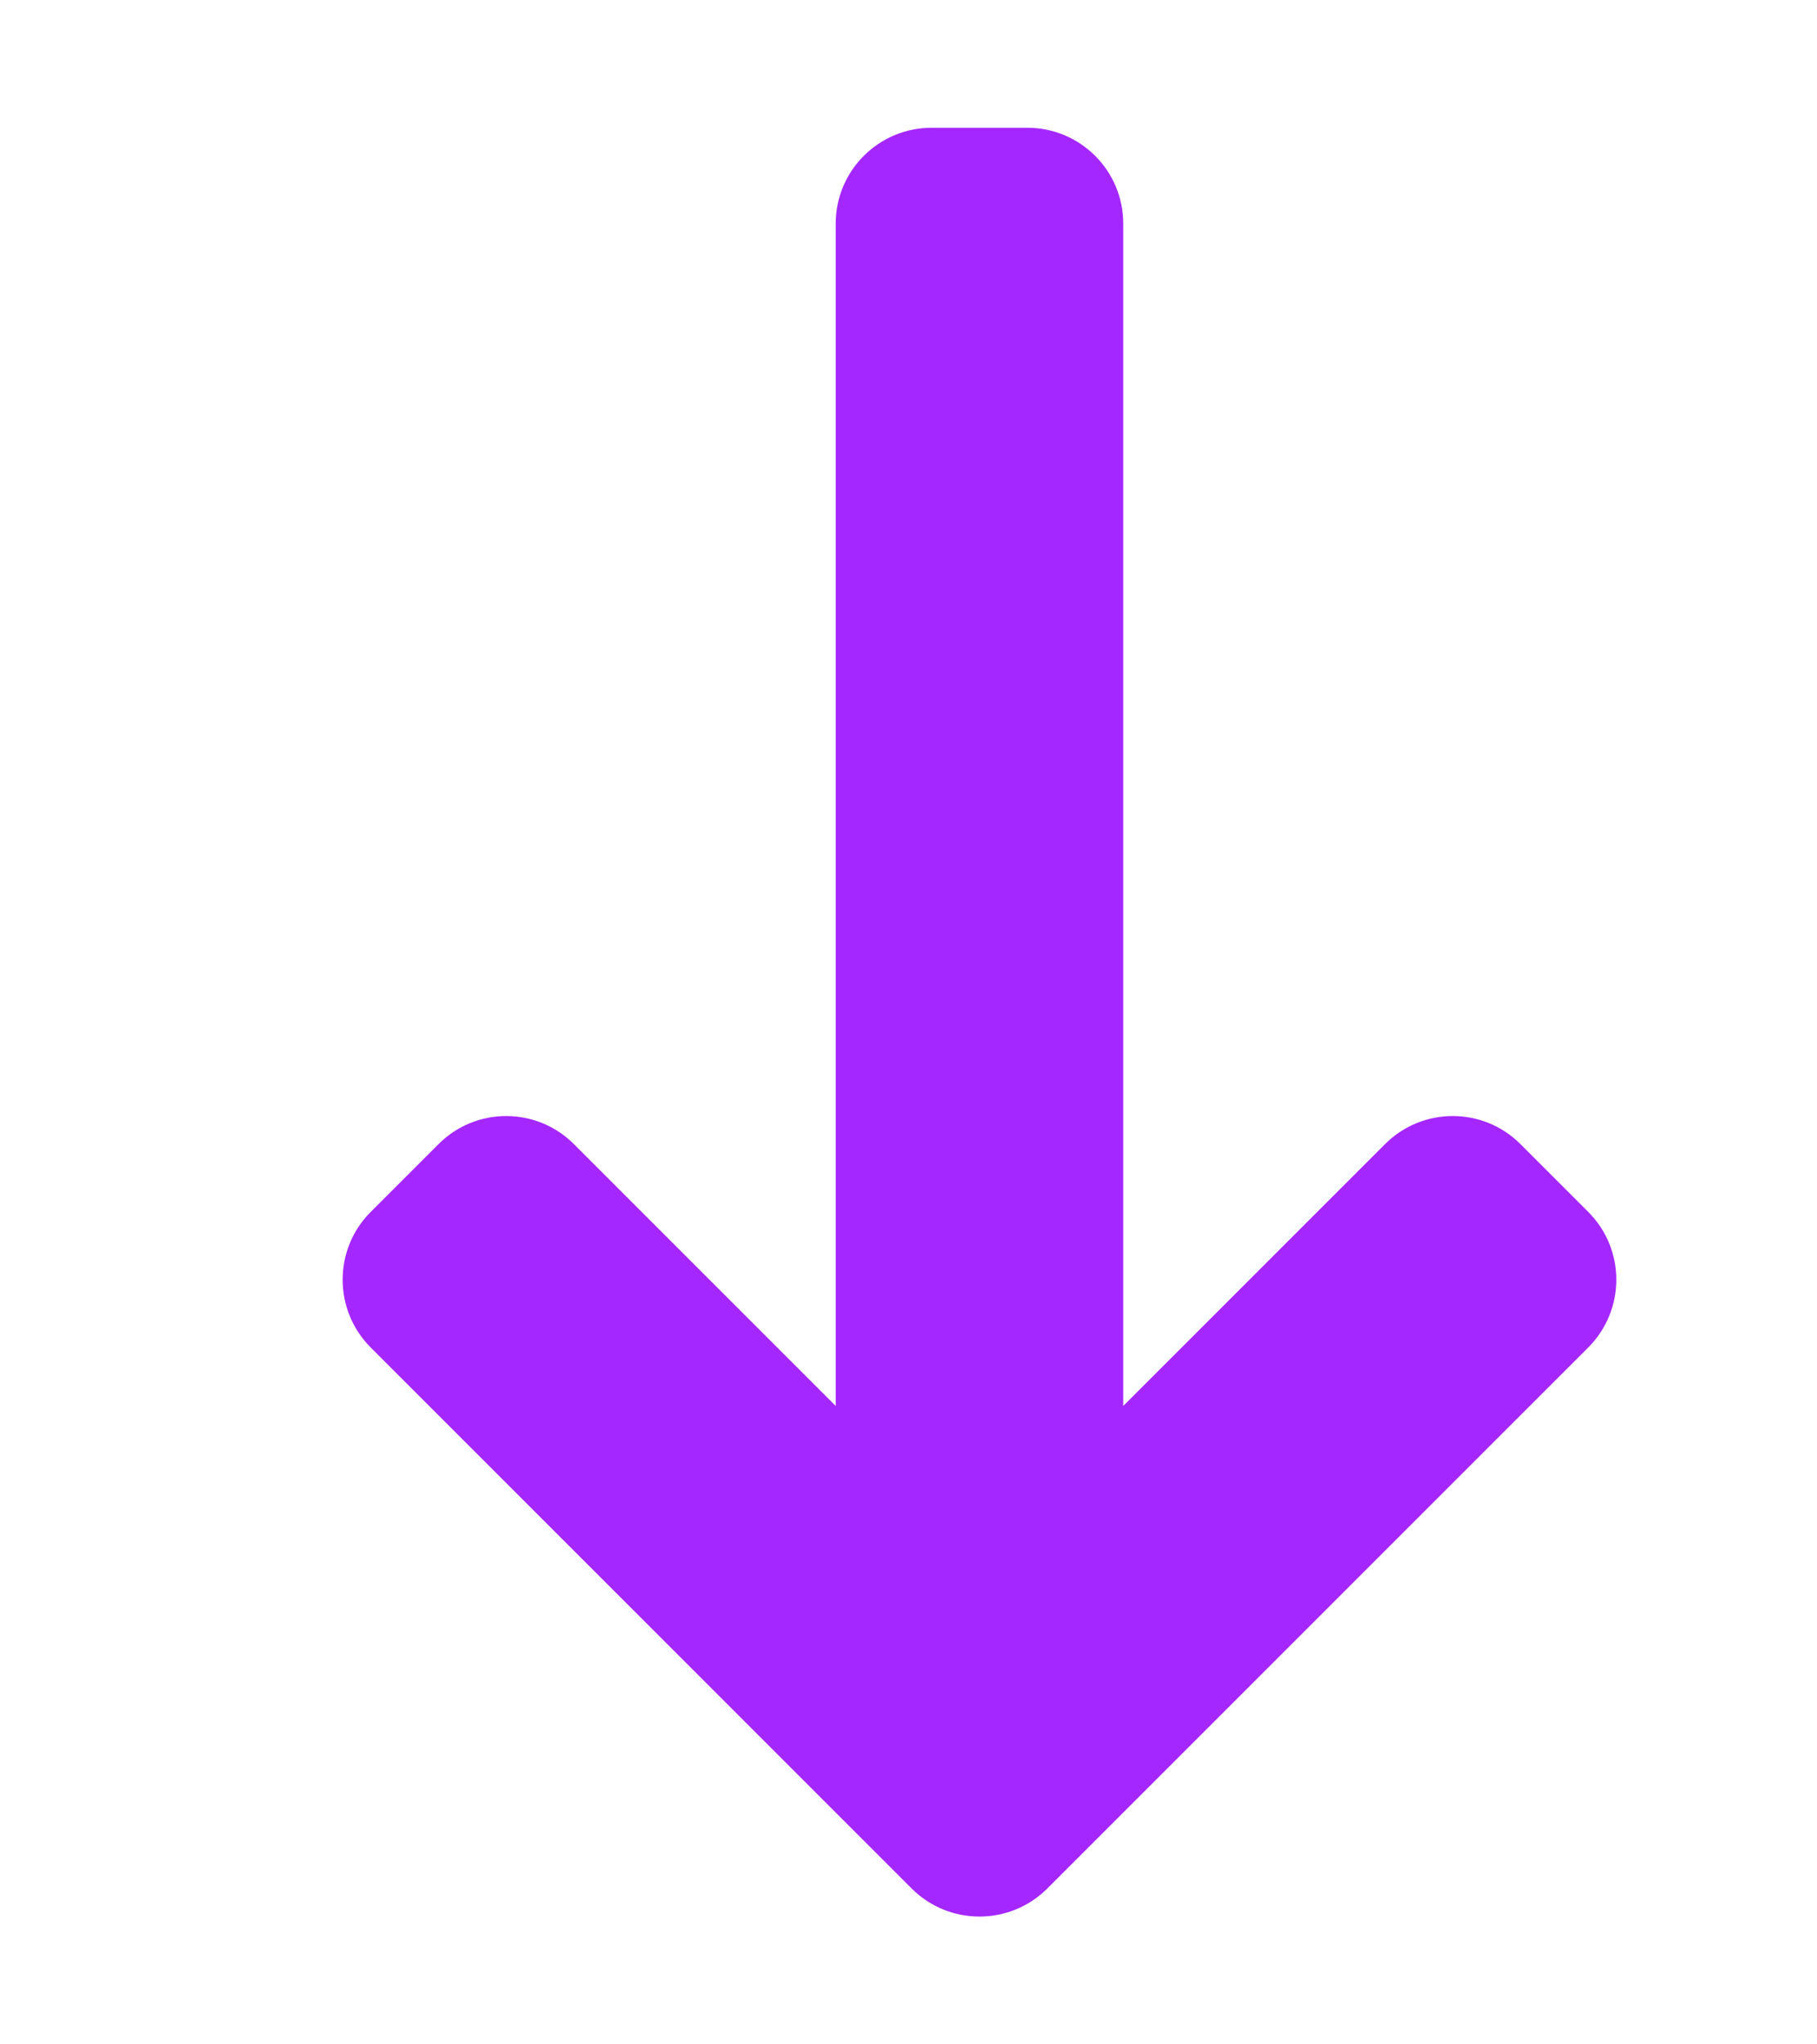<svg width="16" height="18" viewBox="0 0 16 18" fill="none" xmlns="http://www.w3.org/2000/svg">
<g clip-path="url(#clip0)">
<path d="M12.196 10.074L9.891 12.379V1.969C9.891 1.503 9.513 1.125 9.047 1.125H8.203C7.737 1.125 7.359 1.503 7.359 1.969V12.379L5.054 10.074C4.725 9.744 4.19 9.744 3.861 10.074L3.264 10.671C2.935 11 2.935 11.534 3.264 11.864L8.028 16.628C8.358 16.957 8.892 16.957 9.222 16.628L13.986 11.864C14.315 11.534 14.315 11 13.986 10.671L13.389 10.074C13.06 9.744 12.525 9.744 12.196 10.074Z" fill="#A527FF"/>
</g>
<defs>
<clipPath id="clip0">
<rect width="11.25" height="18" fill="white" transform="translate(3)"/>
</clipPath>
</defs>
</svg>
